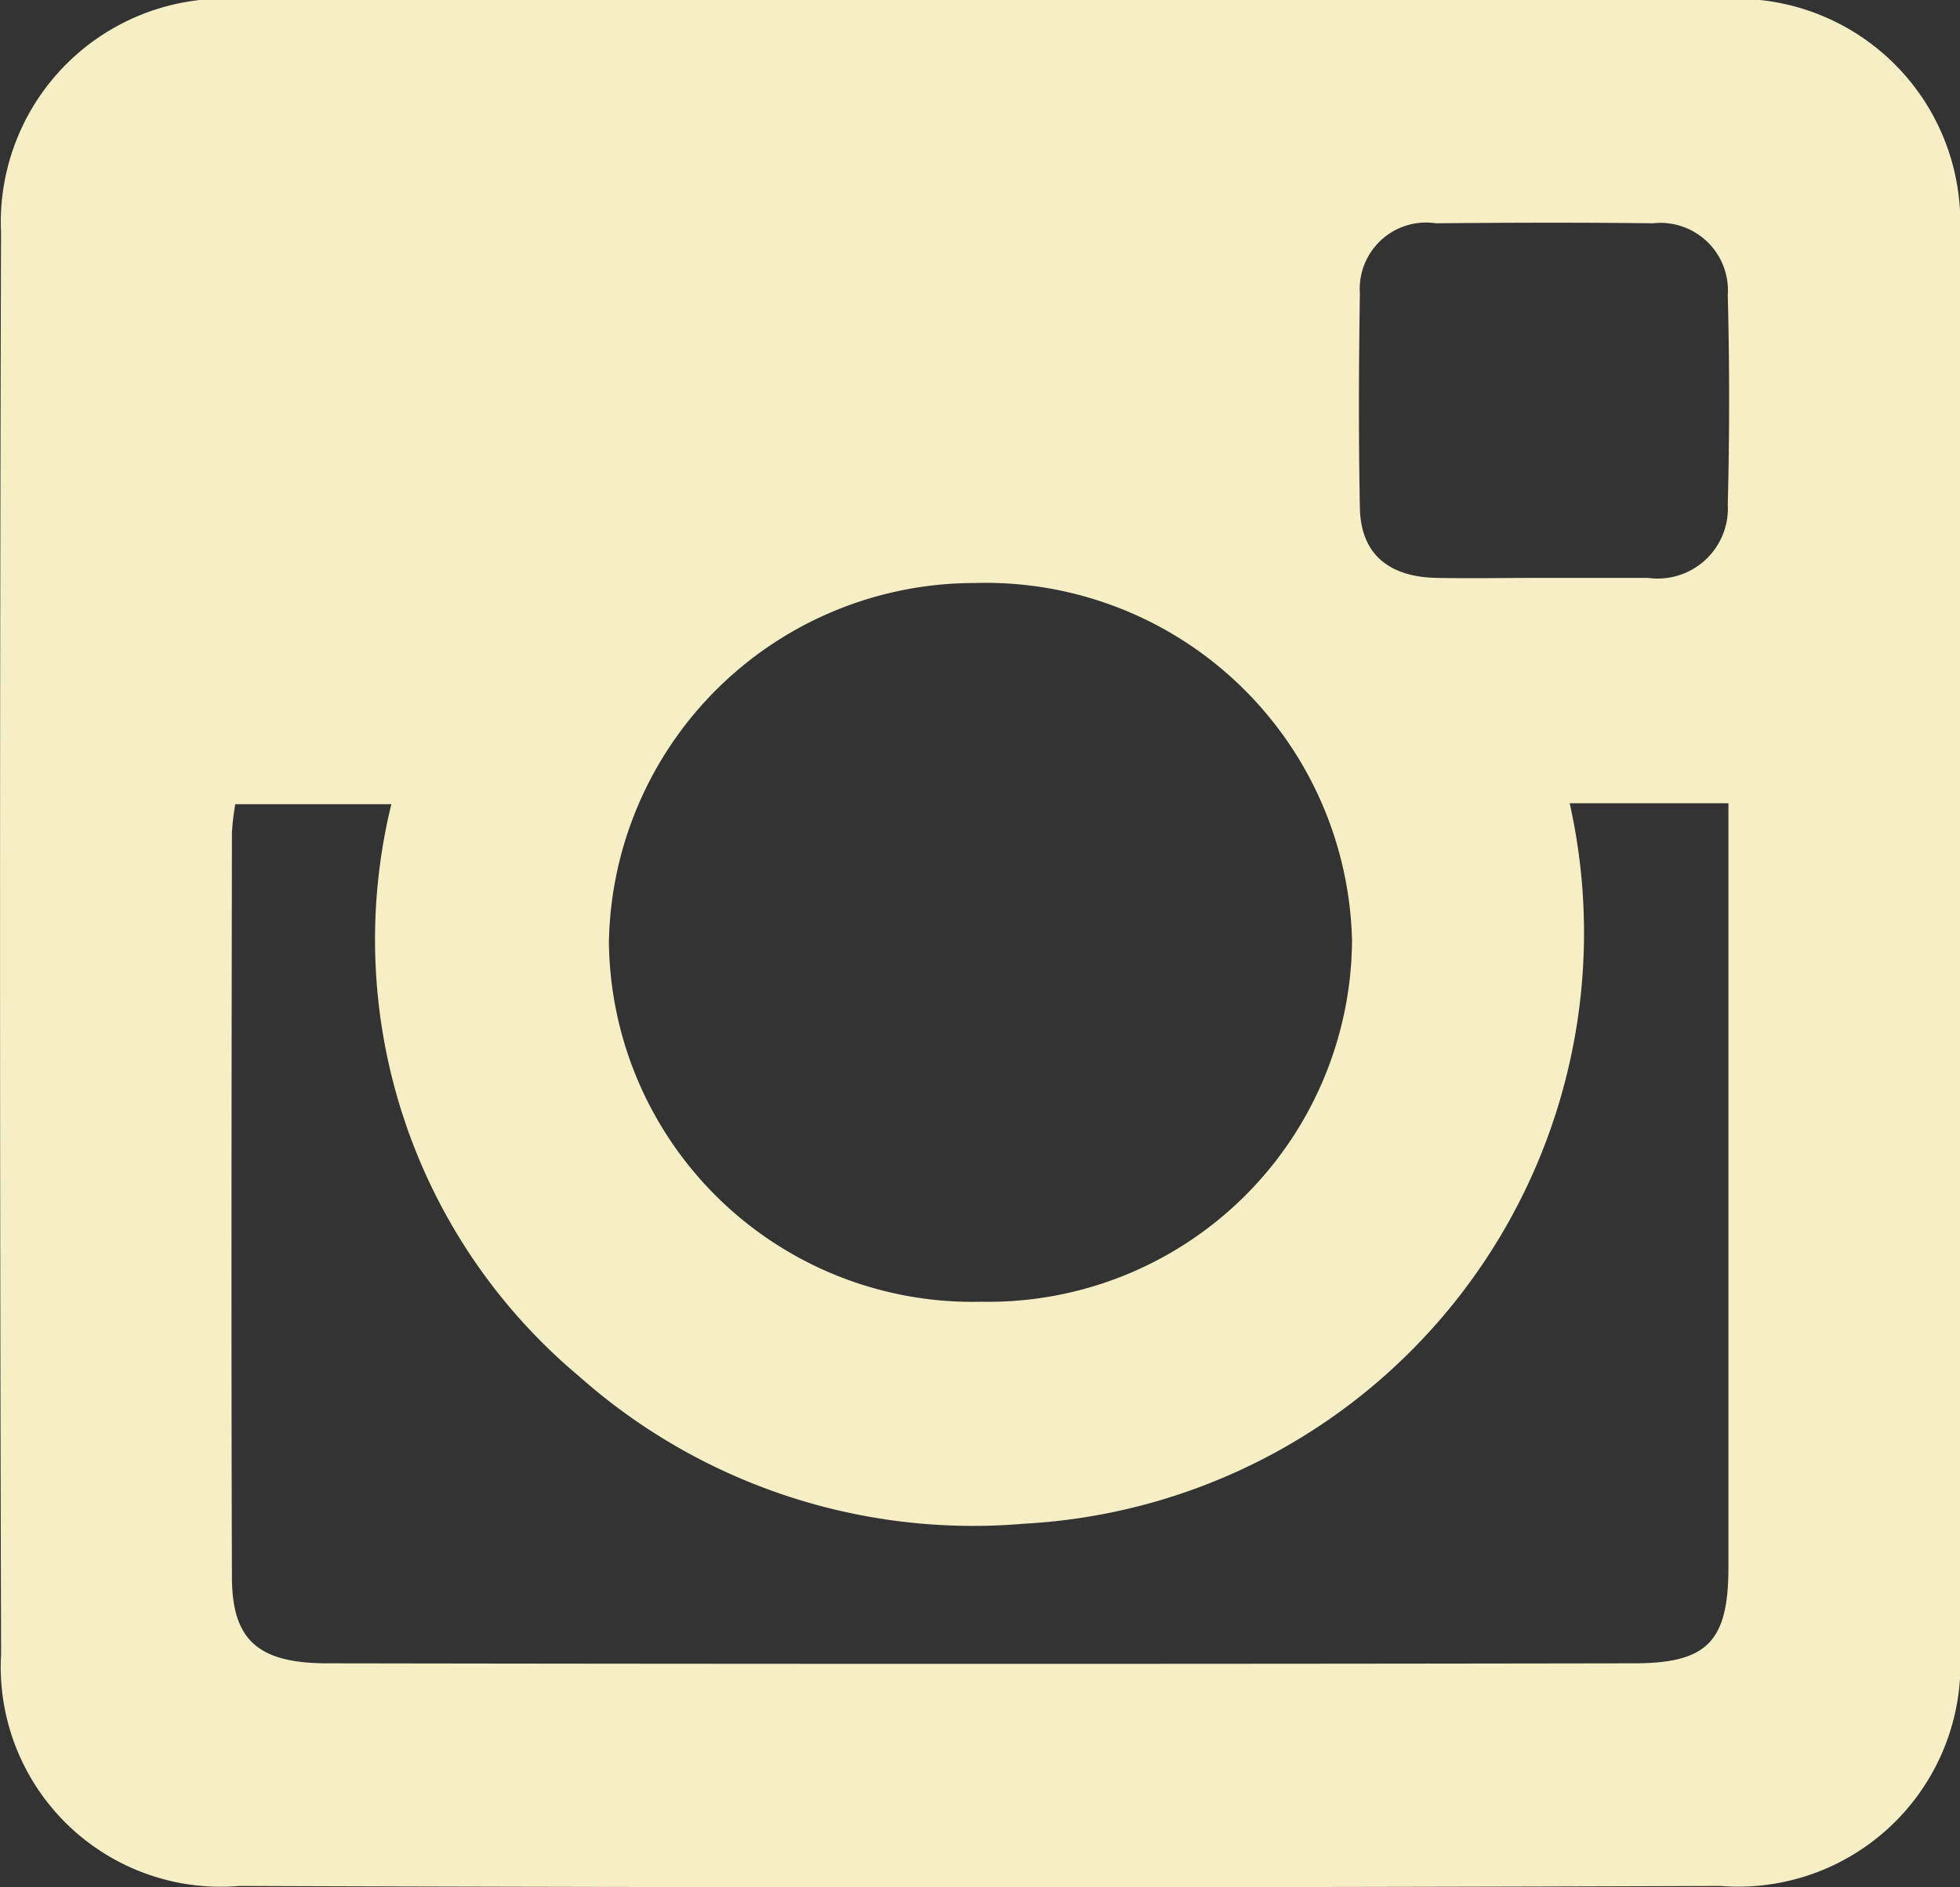<svg xmlns="http://www.w3.org/2000/svg" xmlns:xlink="http://www.w3.org/1999/xlink" width="27" height="26" viewBox="0 0 27 26">
  <rect x="0" y="0" width="27" height="26" fill="#333333" stroke="none"/>
  <defs>
    <clipPath id="clip-path">
      <rect id="Rectangle_13" data-name="Rectangle 13" width="27" height="26" transform="translate(0 0)" fill="none"/>
    </clipPath>
  </defs>
  <g id="Vector_Smart_Object" data-name="Vector Smart Object" transform="translate(0 0)">
    <g id="Group_20" data-name="Group 20">
      <g id="Group_19" data-name="Group 19" clip-path="url(#clip-path)">
        <path id="Path_1" data-name="Path 1" d="M23.81,11.76q0,4.914,0,9.828c0,1.02-.285,1.326-1.3,1.326q-9,.015-18,0c-.954,0-1.313-.32-1.315-1.185-.011-3.421-.005-6.841,0-10.263a3.451,3.451,0,0,1,.046-.387H5.391a7.845,7.845,0,0,0,2.58,7.876,8.179,8.179,0,0,0,6.134,2.036,8.152,8.152,0,0,0,7.518-9.925H23.81ZM13.456,8.031a5.047,5.047,0,0,1,5.169,4.929,5.011,5.011,0,0,1-5.108,4.973,5.01,5.01,0,0,1-5.129-4.949,5.036,5.036,0,0,1,5.068-4.952m6.323-4.956c1-.009,2-.012,2.99,0a.931.931,0,0,1,1.032.992q.037,1.44,0,2.879a.967.967,0,0,1-1.1,1.014c-.5,0-.995,0-1.5,0-.472,0-.944.009-1.419,0-.647-.015-1.037-.325-1.049-.965-.019-.985-.015-1.969,0-2.954a.914.914,0,0,1,1.041-.967M23.6,0Q18.54,0,13.478,0,8.458,0,3.432,0A3.081,3.081,0,0,0,.014,3.2Q-.013,13,.015,22.787A3.03,3.03,0,0,0,3.3,25.981q10.2.037,20.4,0a3.061,3.061,0,0,0,3.3-3.245q.012-9.758,0-19.511A3.082,3.082,0,0,0,23.6,0" fill="#f6efc5"/>
      </g>
    </g>
  </g>
</svg>
